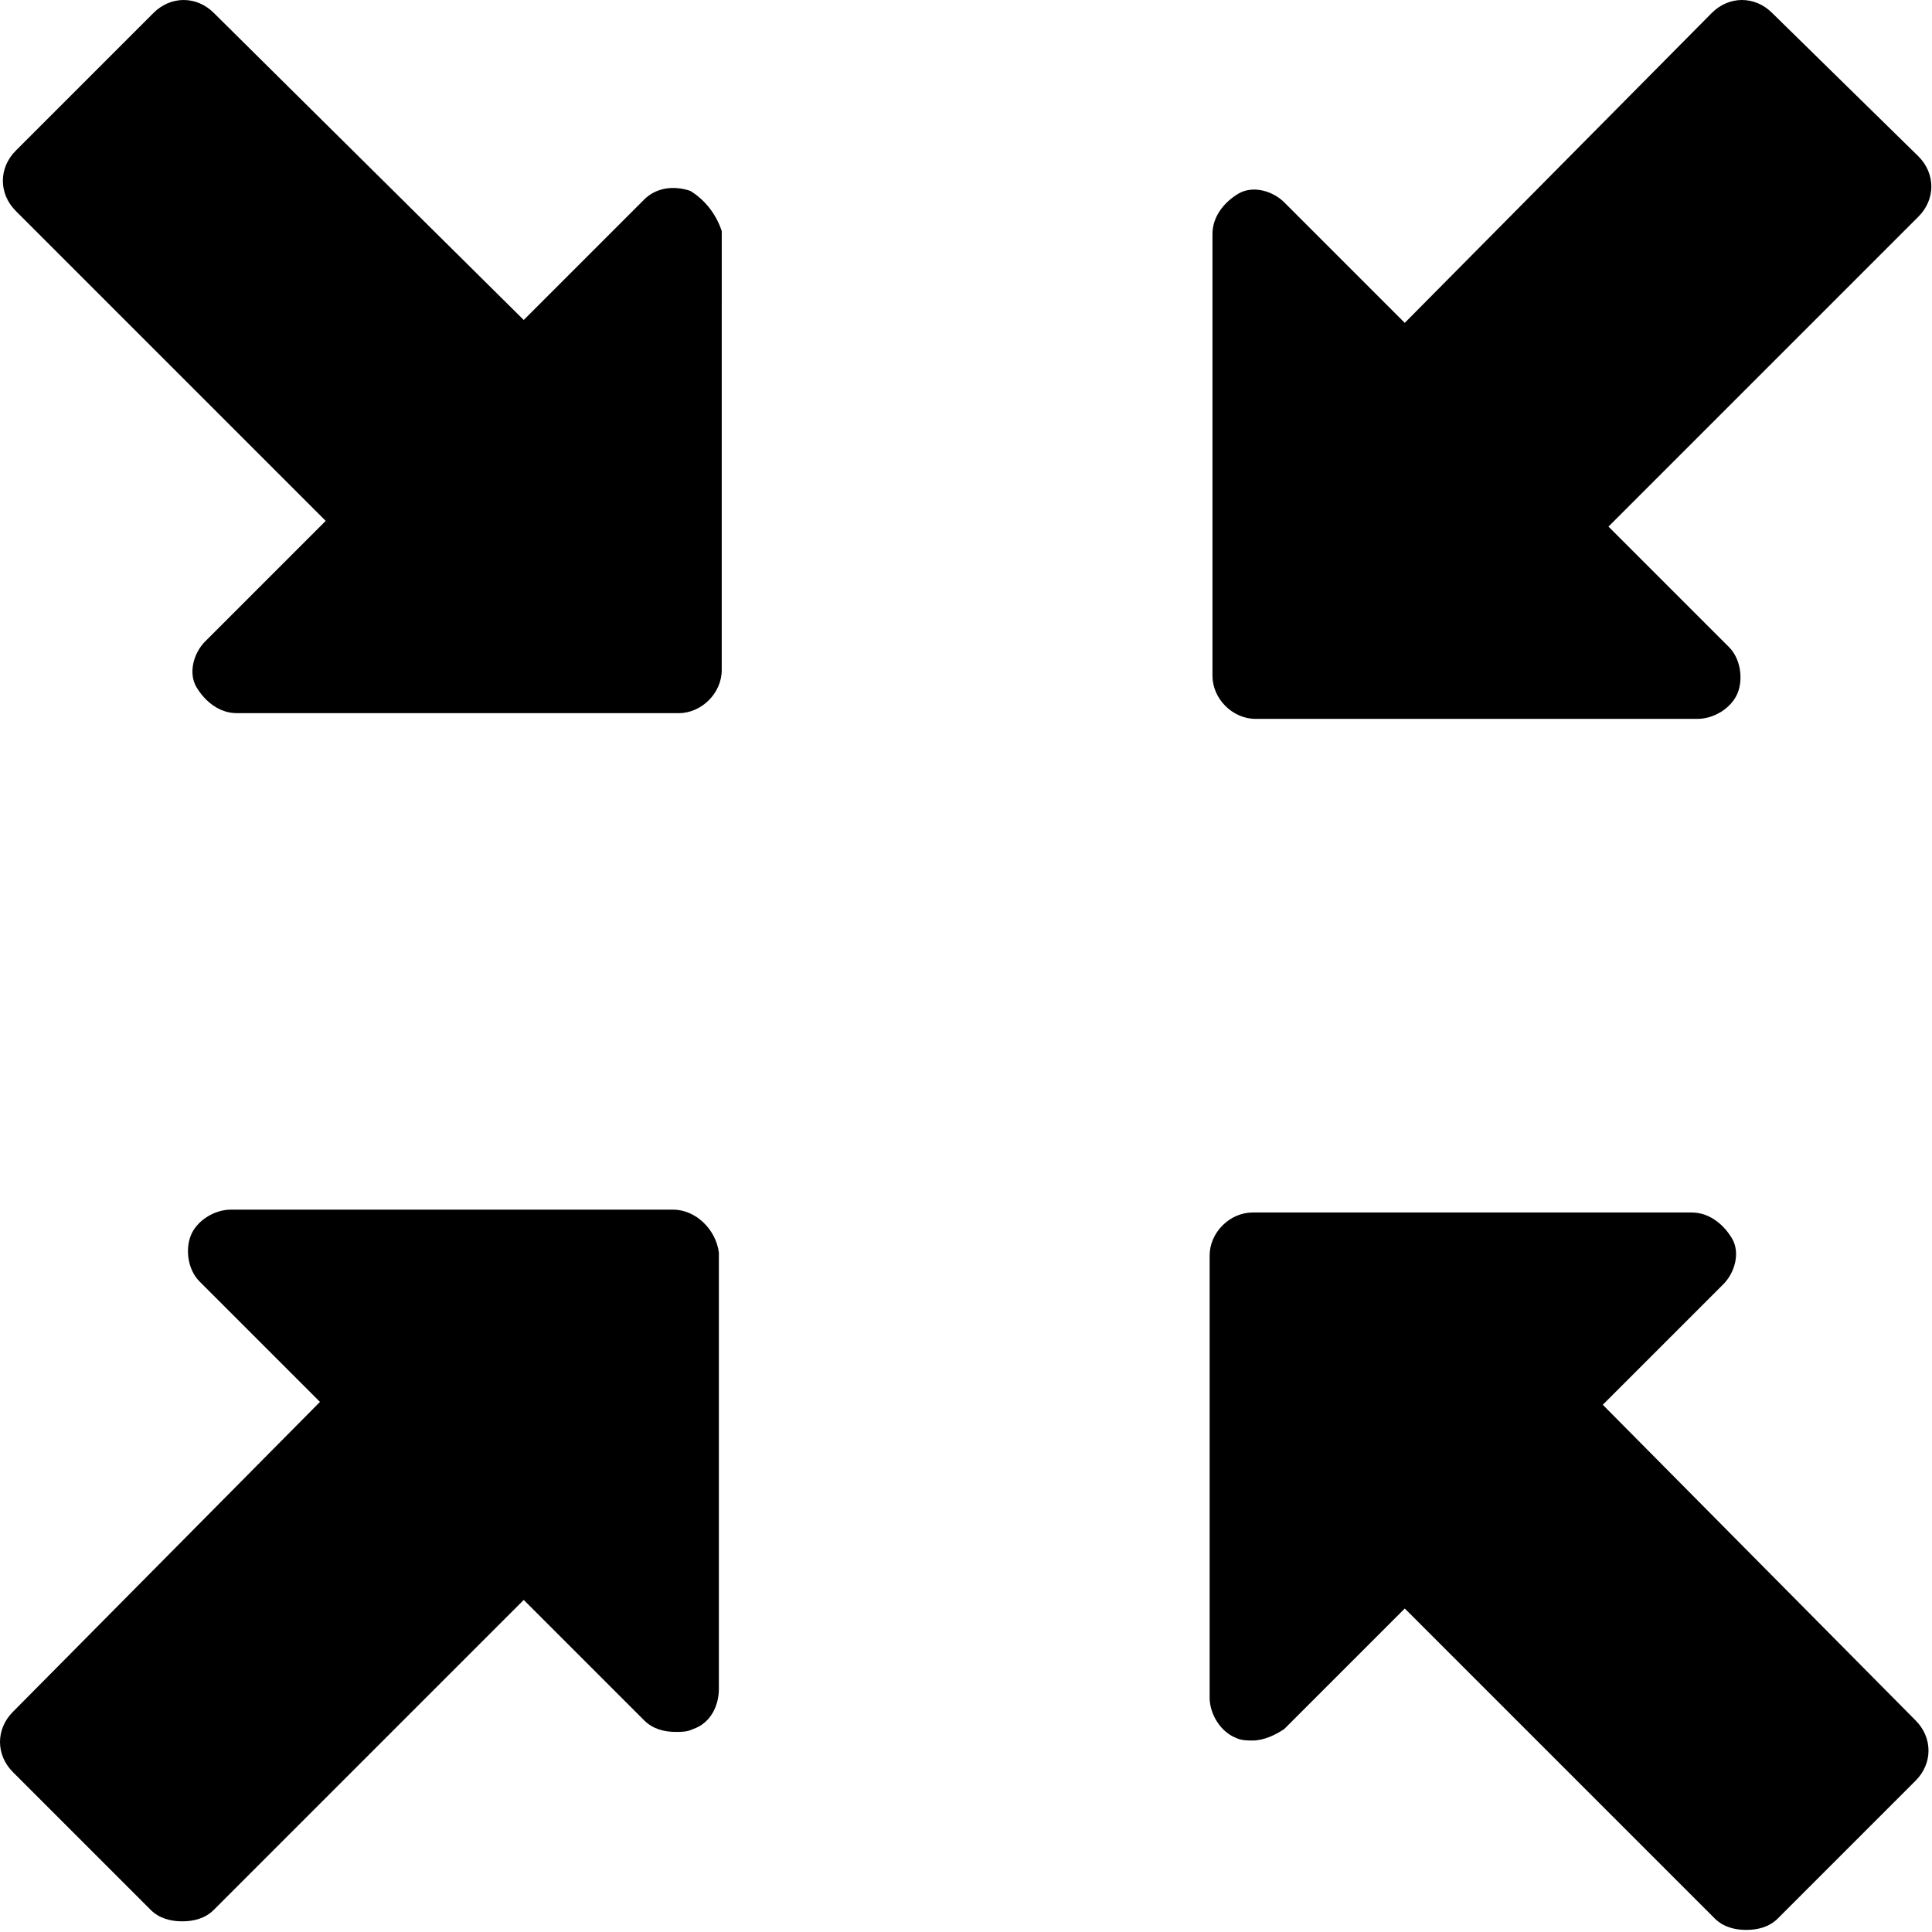 <svg width="377" height="377" viewBox="0 0 377 377" fill="none" xmlns="http://www.w3.org/2000/svg">
<path d="M134.68 37.239C131.32 36.117 127.961 36.68 125.719 38.918L102.199 62.438L41.719 2.52C38.359 -0.839 33.32 -0.839 29.957 2.52L3.078 29.399C-0.282 32.759 -0.282 37.798 3.078 41.161L63.558 101.641L40.038 125.161C37.8 127.4 36.678 131.321 38.358 134.122C40.038 136.923 42.839 139.161 46.198 139.161H132.436C136.916 139.161 140.834 135.239 140.834 130.763L140.838 45.079C139.717 41.719 137.479 38.919 134.678 37.239L134.68 37.239Z" fill="black"/>
<path d="M312.76 274.118L336.28 250.599C338.518 248.36 339.639 244.438 337.959 241.638C336.28 238.837 333.479 236.599 330.12 236.599H244.44C239.959 236.599 236.041 240.52 236.041 244.997V331.235C236.041 334.594 238.279 337.954 241.08 339.075C242.201 339.633 243.319 339.633 244.44 339.633C246.678 339.633 248.92 338.512 250.6 337.395L274.12 313.875L334.6 374.355C336.28 376.035 338.522 376.593 340.76 376.593C342.998 376.593 345.241 376.035 346.92 374.355L373.799 347.476C377.159 344.117 377.159 339.078 373.799 335.714L312.76 274.118Z" fill="black"/>
<path d="M131.32 236.039H45.078C41.718 236.039 38.359 238.277 37.238 241.078C36.117 243.878 36.679 247.796 38.918 250.039L62.438 273.559L2.52 334.039C-0.84 337.398 -0.84 342.437 2.52 345.801L29.399 372.68C31.078 374.359 33.321 374.918 35.559 374.918C37.797 374.918 40.039 374.359 41.719 372.68L102.199 312.2L125.719 335.72C127.399 337.399 129.641 337.958 131.879 337.958C133 337.958 134.117 337.958 135.239 337.399C138.598 336.278 140.278 332.919 140.278 329.559V244.438C139.719 239.958 135.801 236.04 131.321 236.04L131.32 236.039Z" fill="black"/>
<path d="M345.8 2.52C342.44 -0.84 337.401 -0.84 334.038 2.52L274.116 63L250.596 39.48C248.357 37.241 244.435 36.12 241.635 37.8C238.834 39.48 236.596 42.28 236.596 45.64V131.878C236.596 136.358 240.518 140.276 244.994 140.276H331.232C334.591 140.276 337.951 138.038 339.072 135.237C340.193 132.436 339.63 128.518 337.392 126.276L313.872 102.756L374.352 42.276C377.712 38.917 377.712 33.878 374.352 30.514L345.8 2.52Z" fill="black"/>
</svg>
